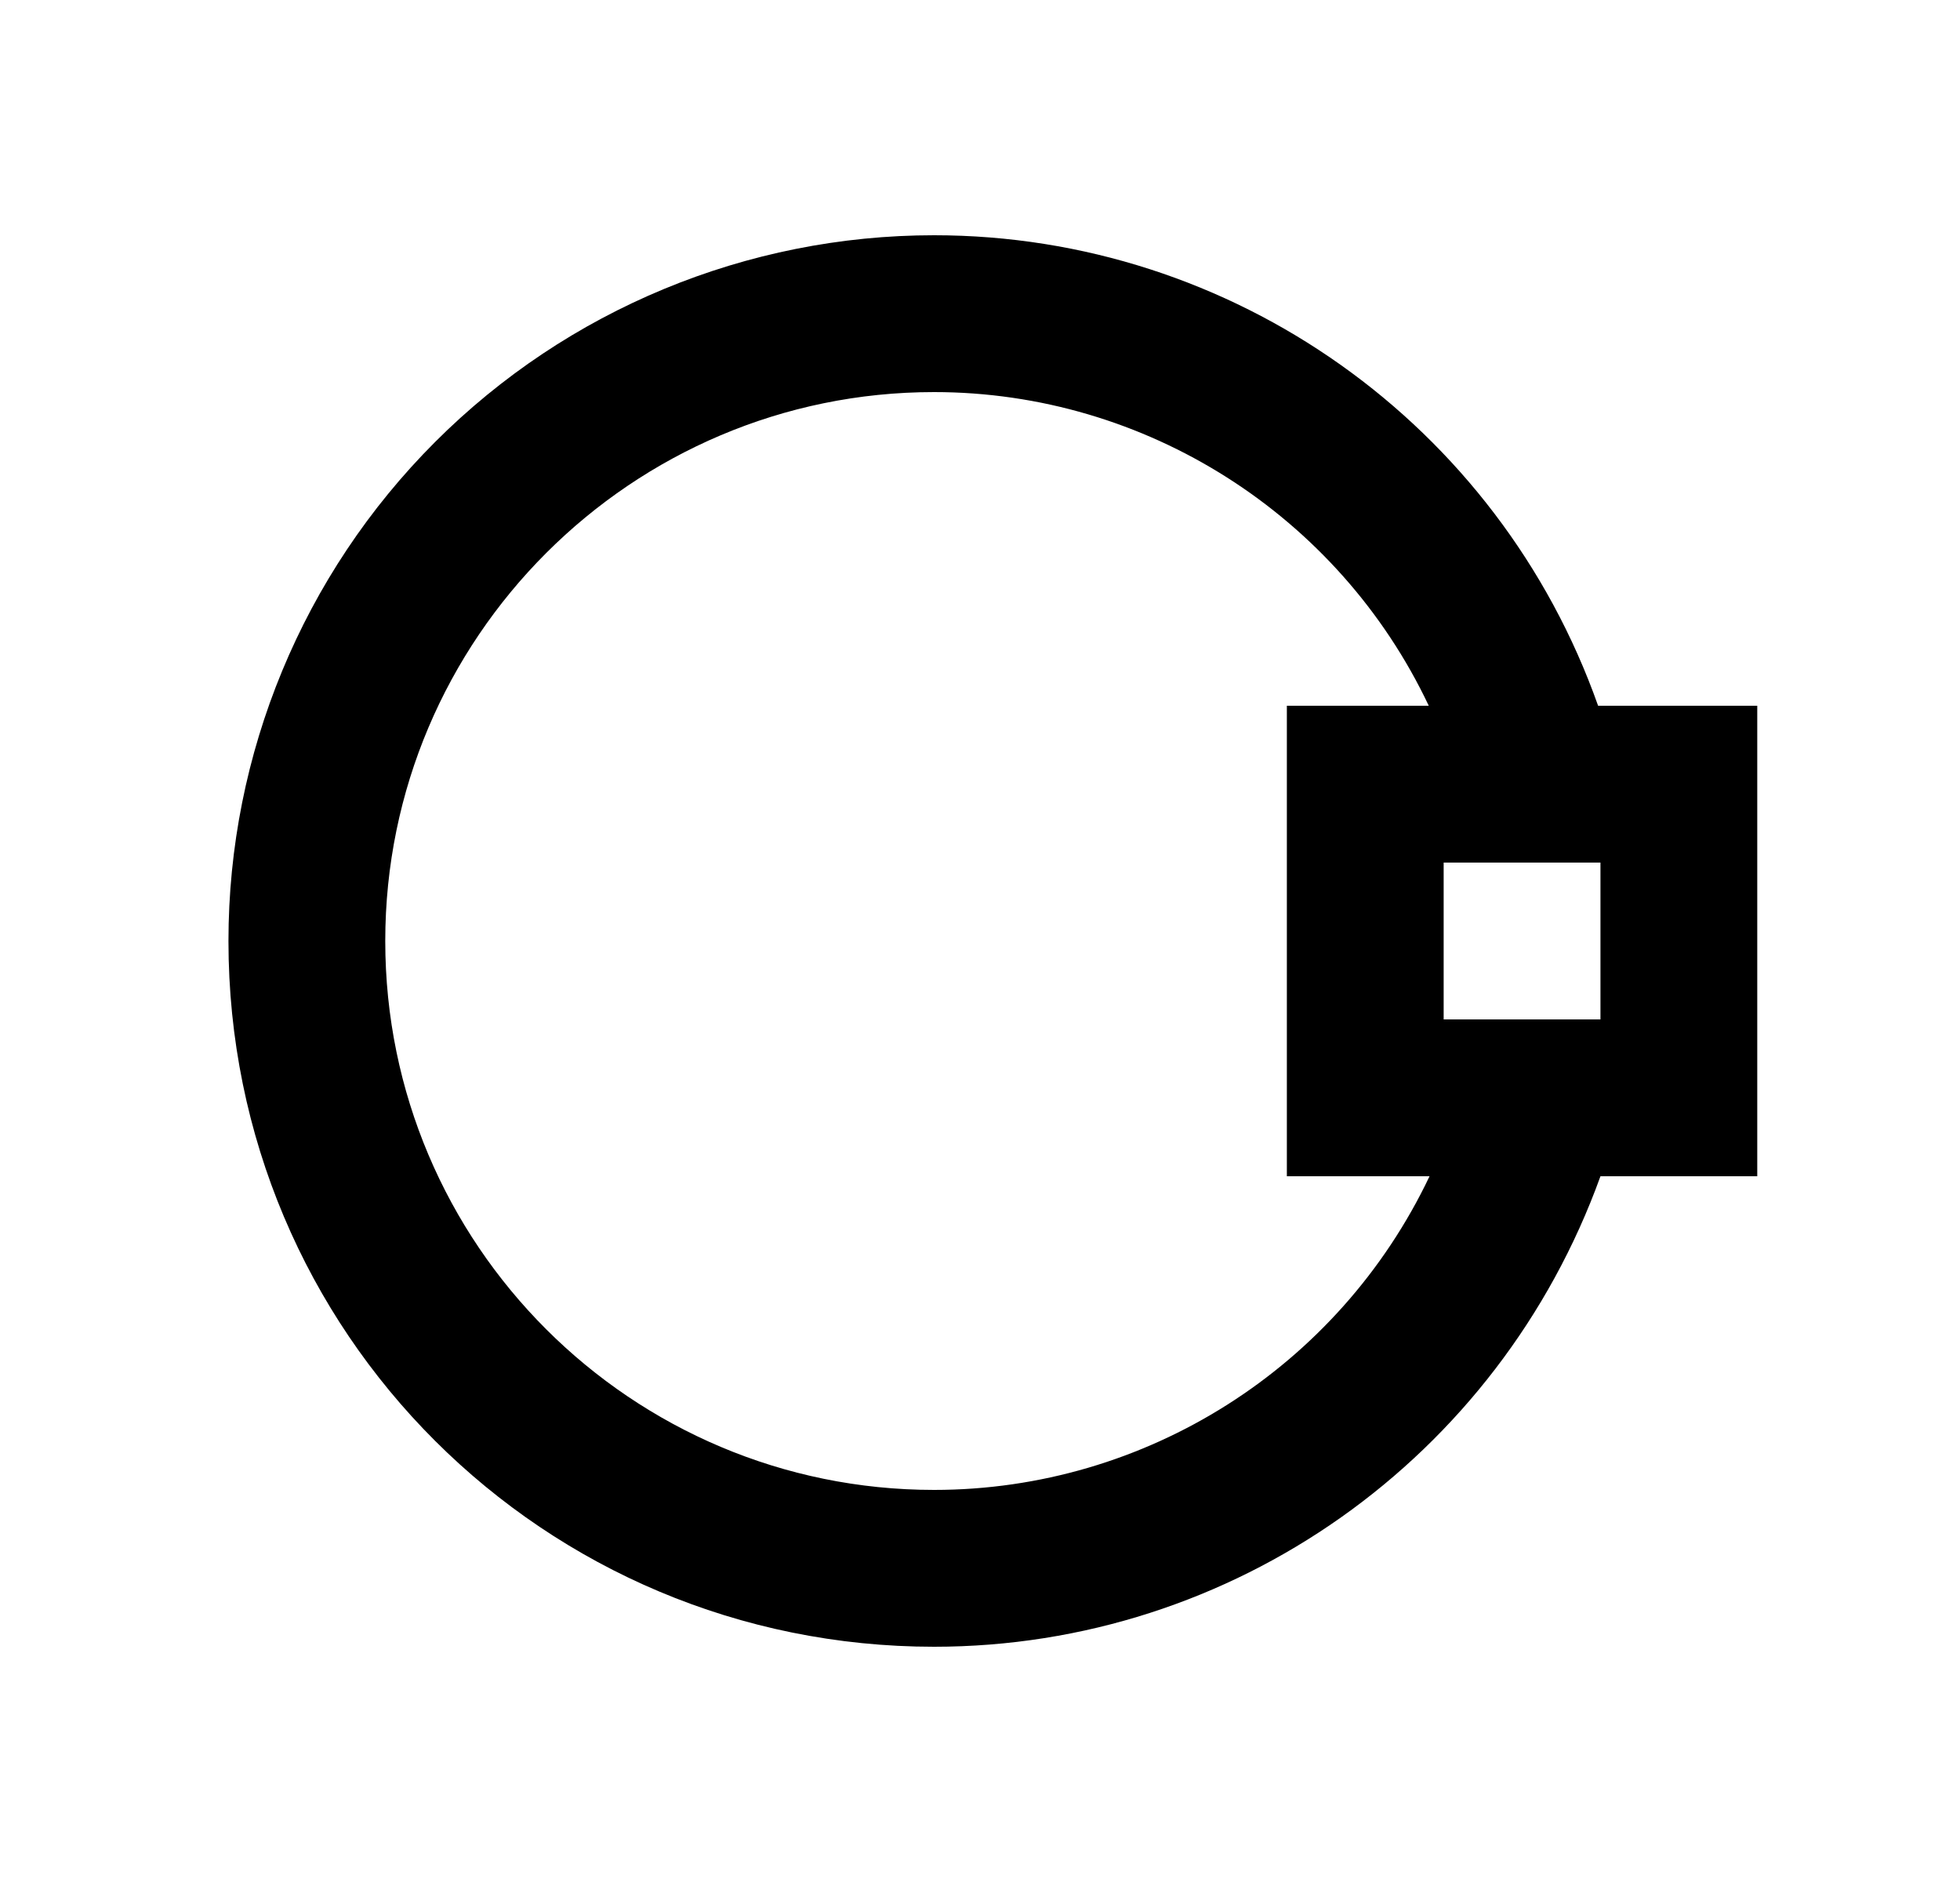 <svg id="1" viewBox="0 0 25 24" xmlns="http://www.w3.org/2000/svg">
<g id="689">
<path id="Vector" d="M22.414 9H20.384C19.114 5.41 15.724 3 11.914 3C9.527 3 7.238 3.948 5.55 5.636C3.862 7.324 2.914 9.613 2.914 12C2.914 17 6.944 21 11.914 21C15.724 21 19.114 18.6 20.414 15H22.414M20.414 11V13H18.414V11M18.234 15C17.074 17.44 14.614 19 11.914 19C8.054 19 4.914 15.87 4.914 12C4.914 8.14 8.054 5 11.914 5C14.614 5 17.074 6.57 18.224 9H16.414V15"/>
</g>
</svg>

